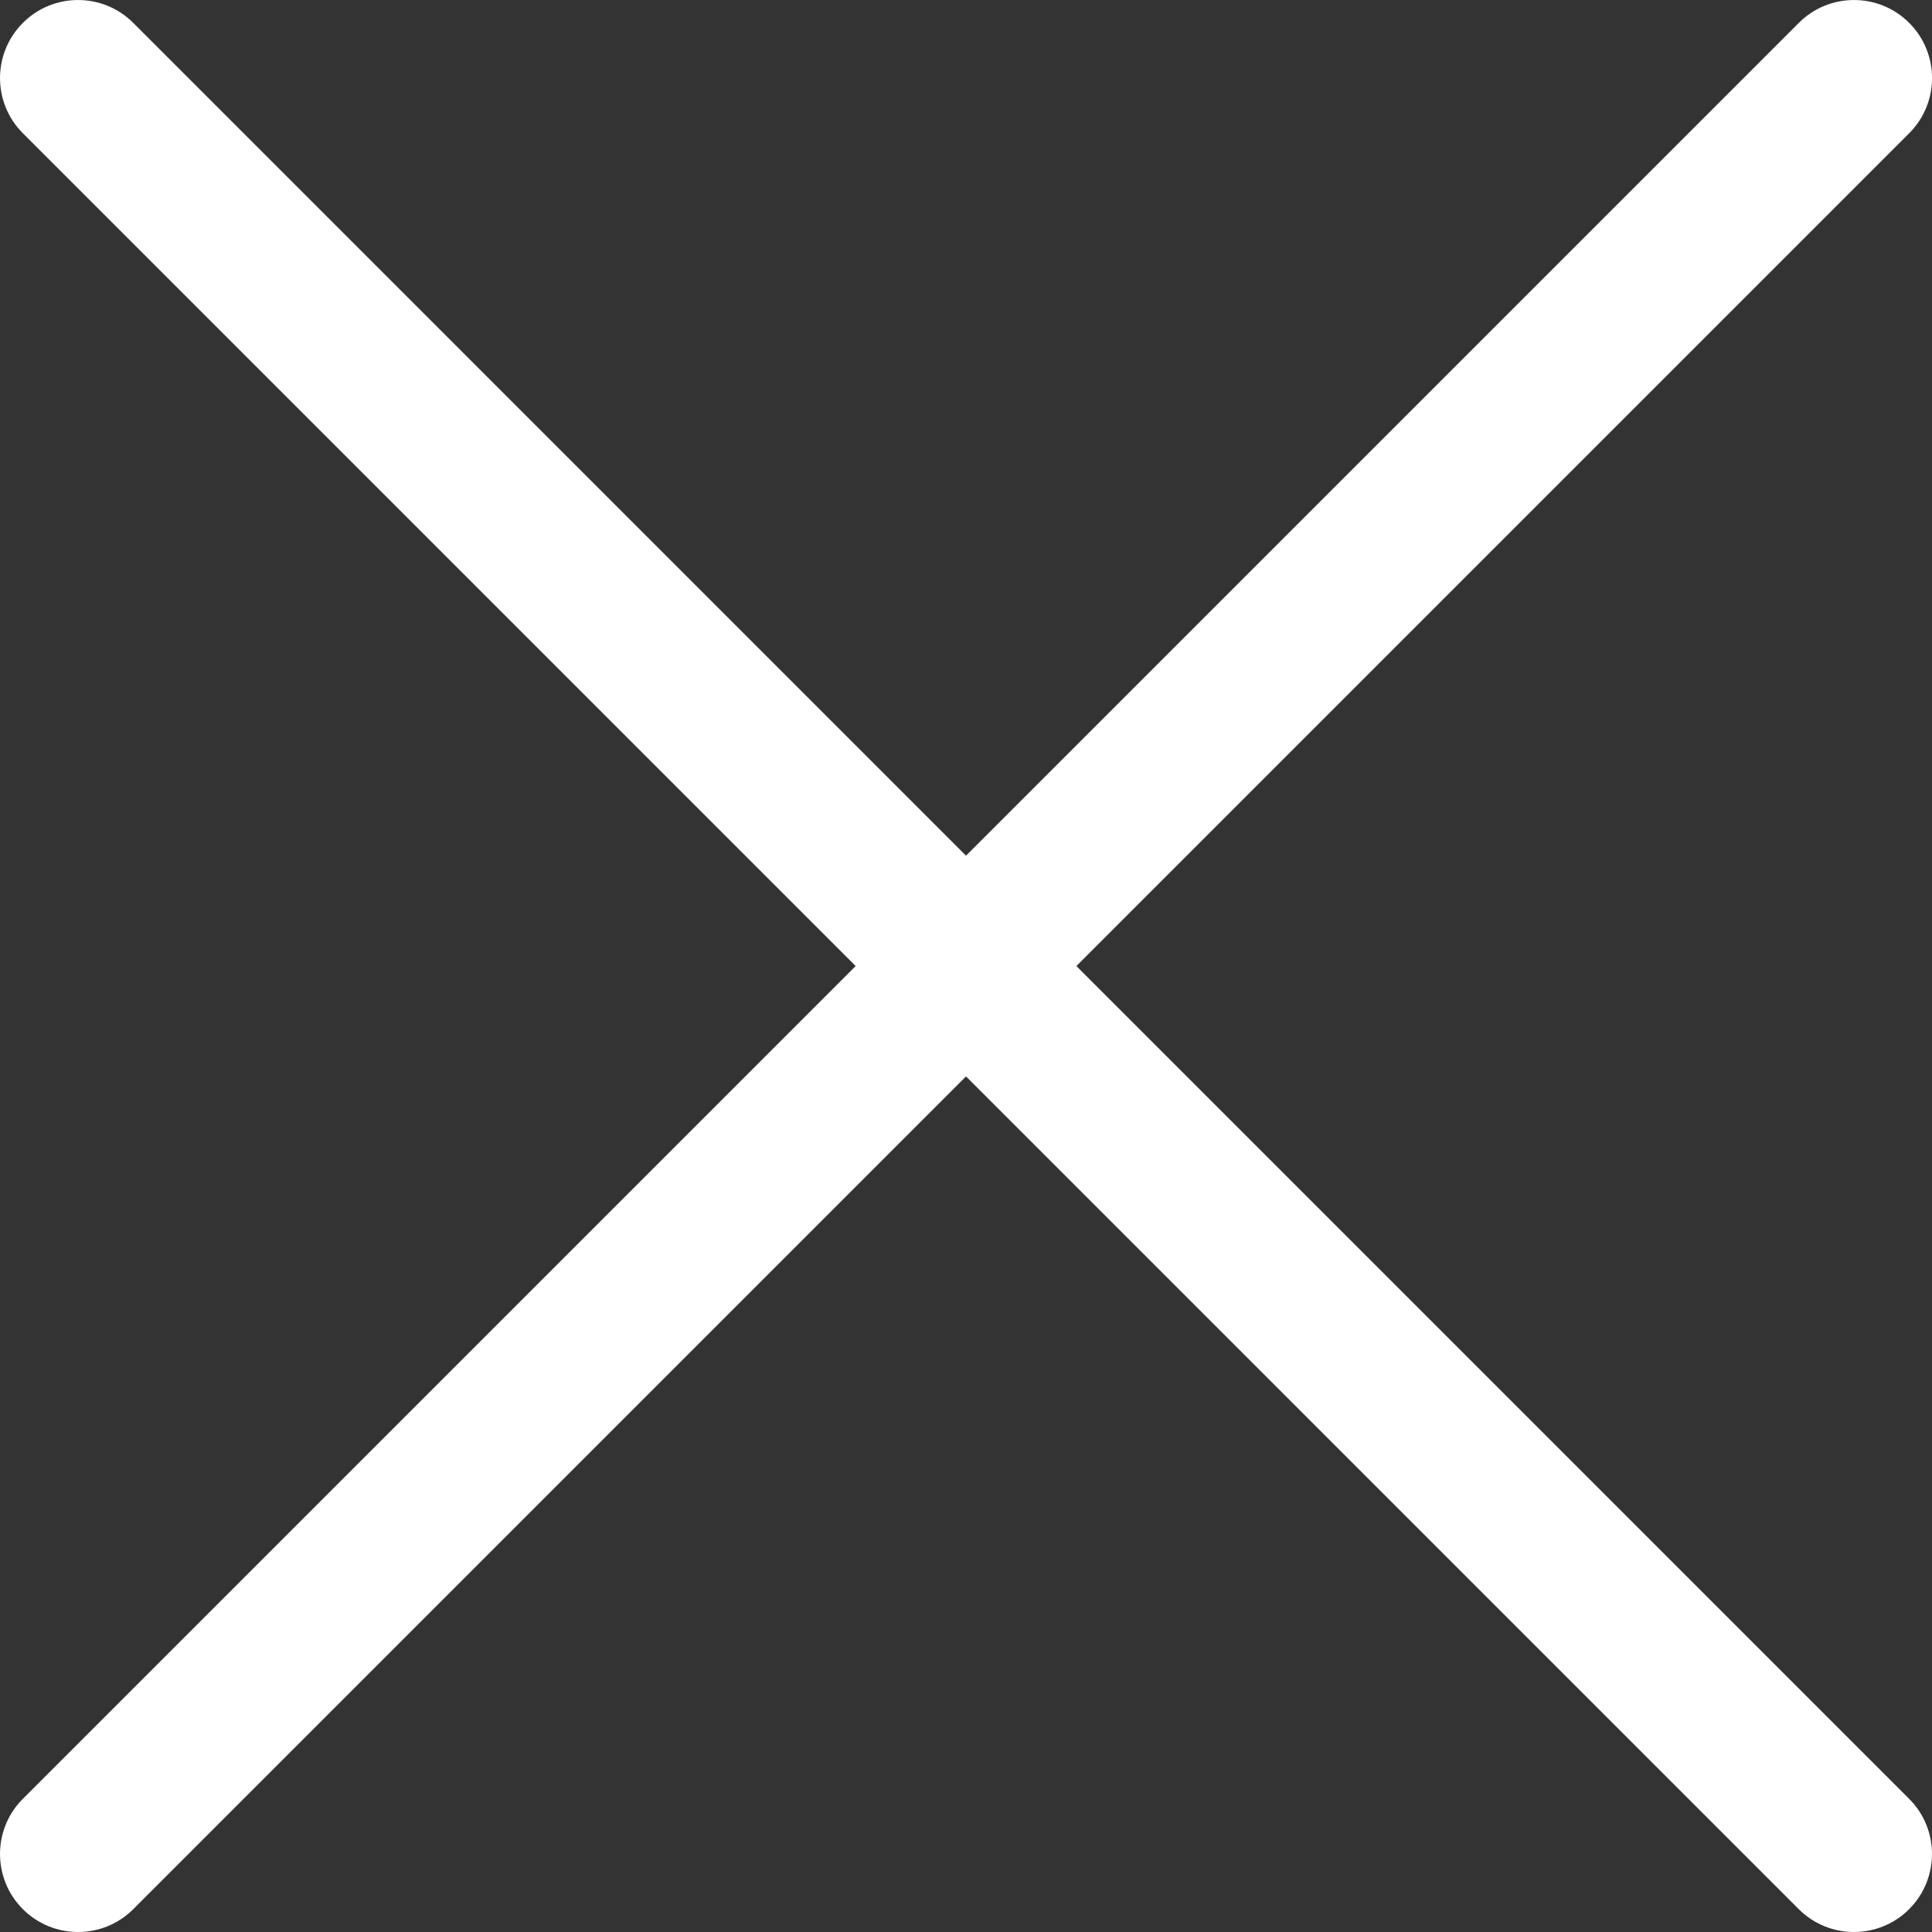 <svg width="32" height="32" viewBox="0 0 32 32" fill="none" xmlns="http://www.w3.org/2000/svg">
<rect x="0" y="0" width="32" height="32" fill="#333333" stroke="none"/>
<g clip-path="url(#clip0_65_26)">
<path d="M31.622 0.379C31.117 -0.126 30.299 -0.126 29.794 0.379L0.379 29.794C-0.126 30.298 -0.126 31.117 0.379 31.622C0.631 31.874 0.962 32 1.293 32C1.624 32 1.955 31.874 2.207 31.622L31.622 2.207C32.127 1.702 32.127 0.884 31.622 0.379Z" fill="white"/>
<path d="M31.621 29.794L2.207 0.379C1.702 -0.126 0.883 -0.126 0.379 0.379C-0.126 0.884 -0.126 1.702 0.379 2.207L29.793 31.622C30.046 31.874 30.377 32 30.707 32C31.038 32 31.369 31.874 31.621 31.622C32.126 31.117 32.126 30.298 31.621 29.794Z" fill="white"/>
</g>
<defs>
<clipPath id="clip0_65_26">
<rect width="32" height="32" fill="white"/>
</clipPath>
</defs>
</svg>
